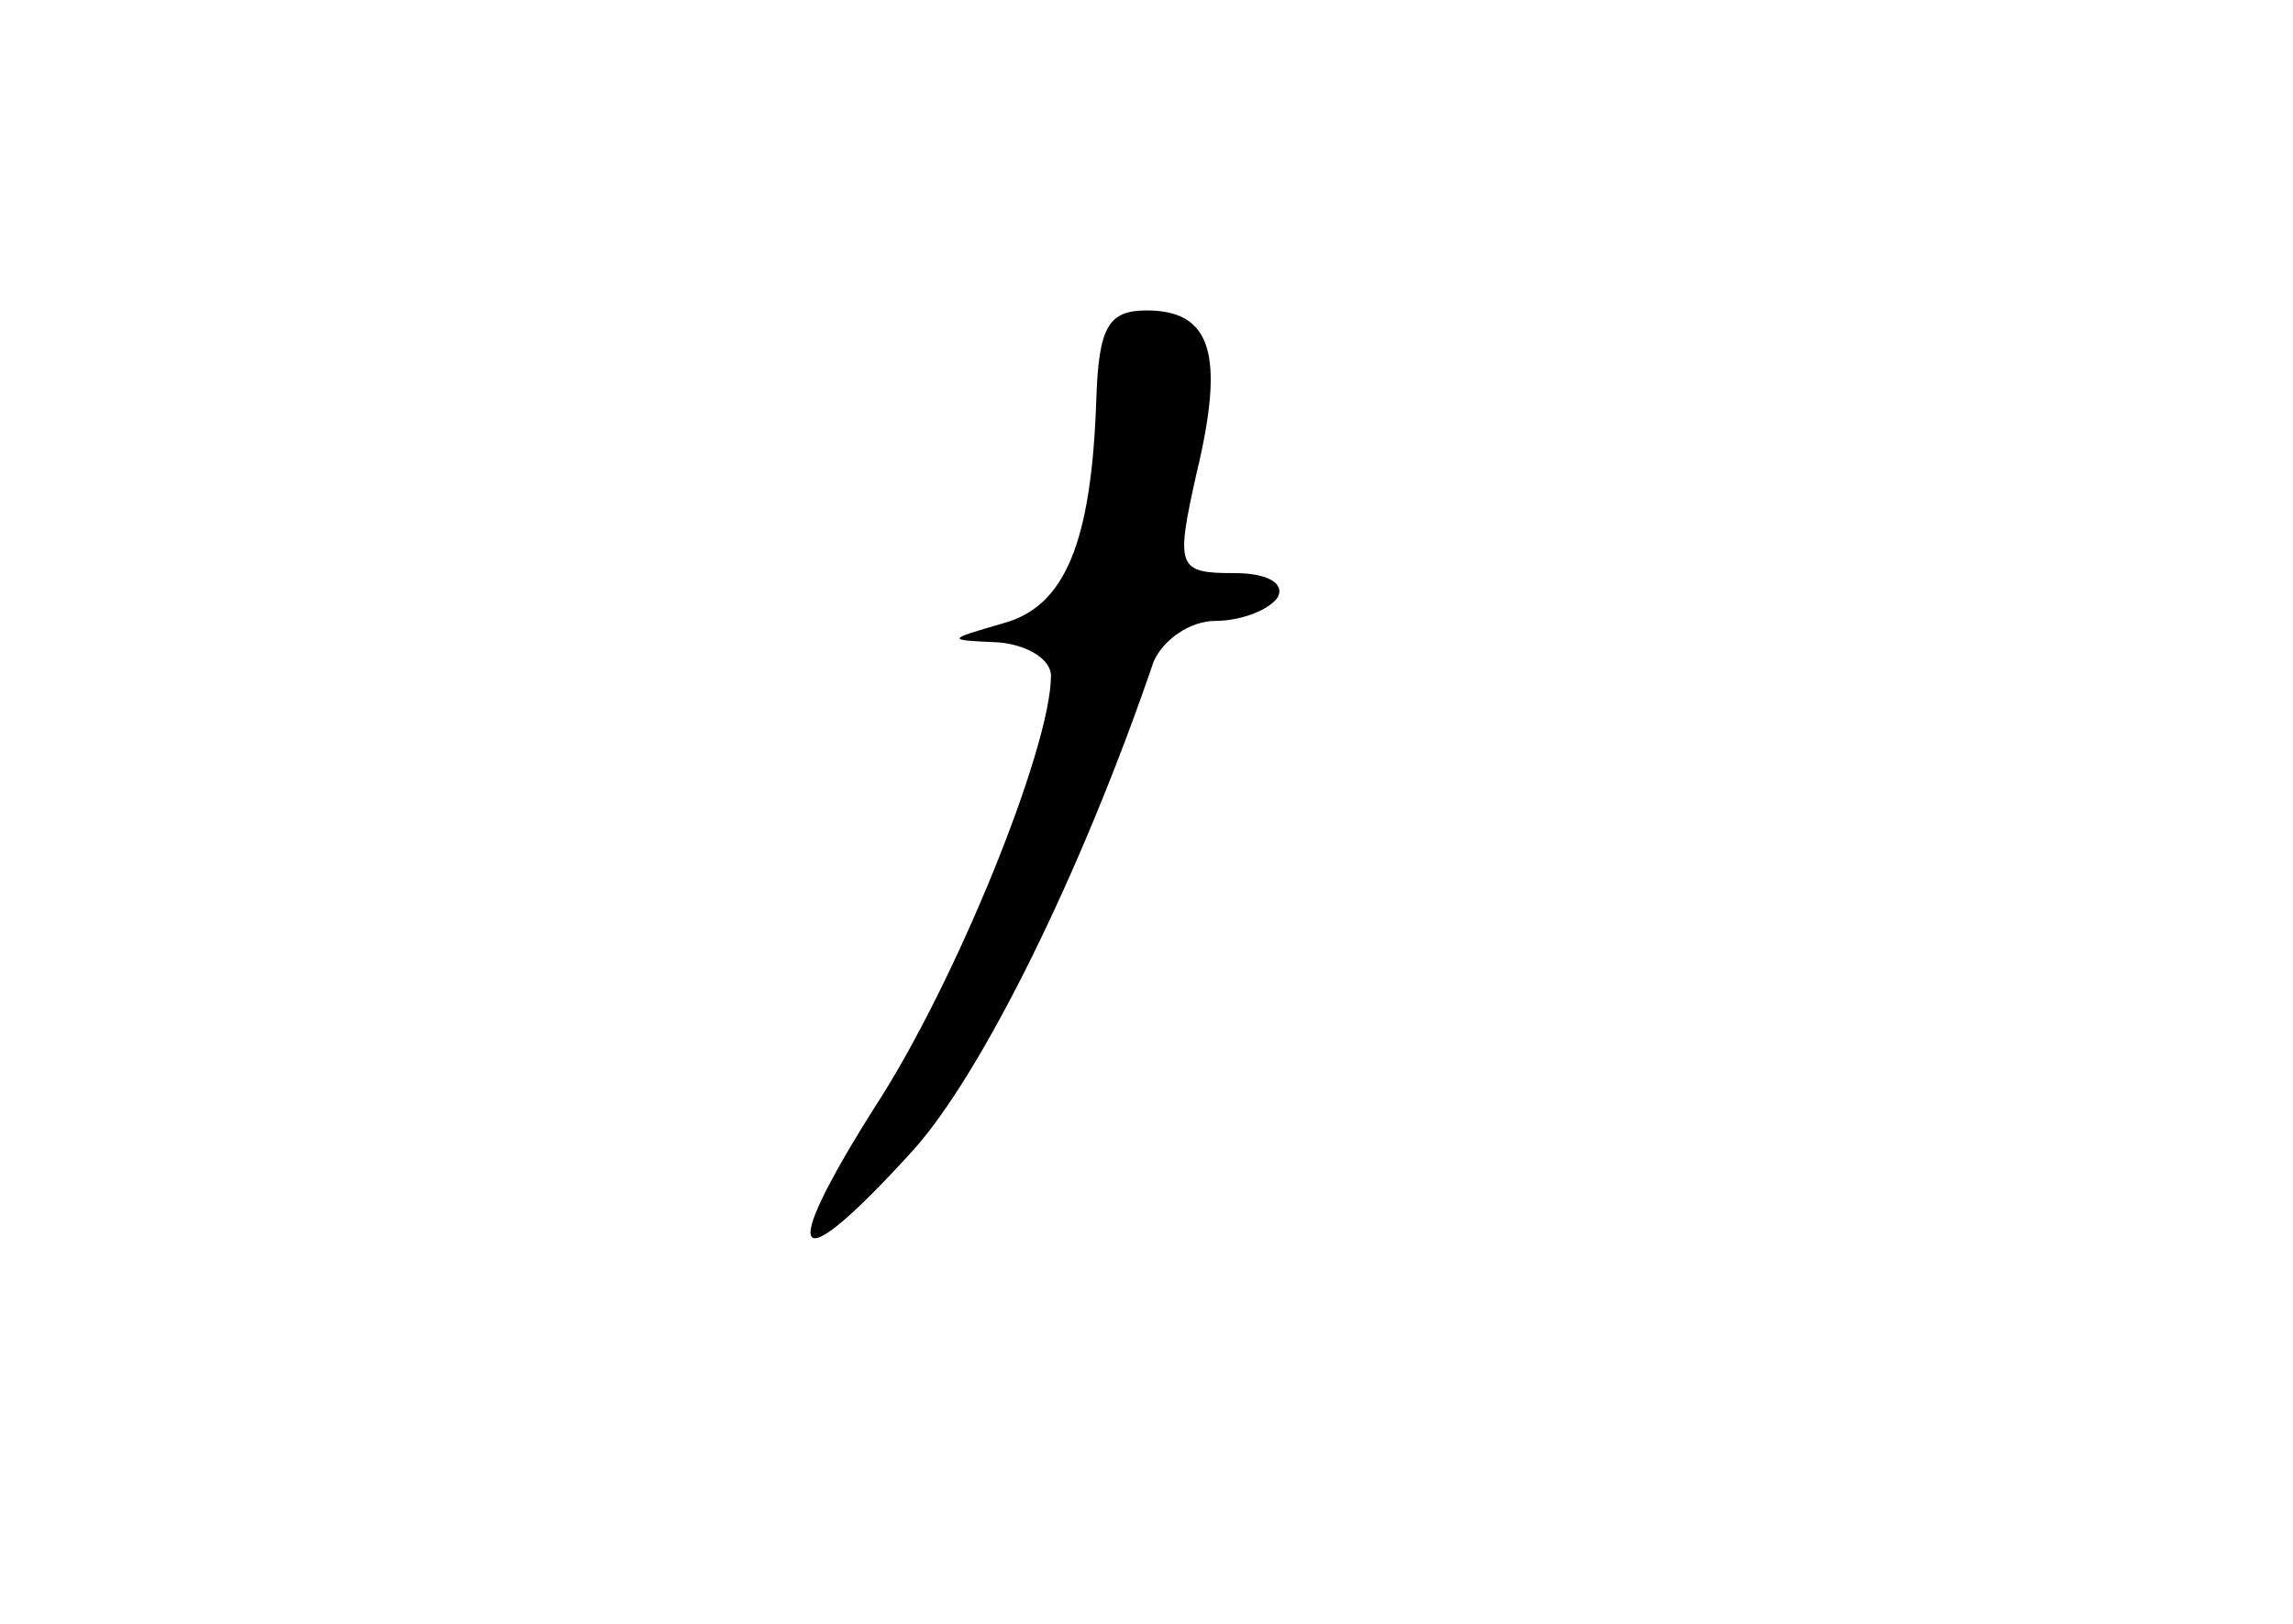 <?xml version="1.0" standalone="no"?>
<!DOCTYPE svg PUBLIC "-//W3C//DTD SVG 20010904//EN"
 "http://www.w3.org/TR/2001/REC-SVG-20010904/DTD/svg10.dtd">
<svg version="1.0" xmlns="http://www.w3.org/2000/svg"
 width="96pt" height="68pt" viewBox="0 0 96 68"
 preserveAspectRatio="xMidYMid meet">
<g transform="translate(0,68) scale(0.1,-0.1)"
fill="#000000" stroke="none">
<path d="M459 513 c-2 -60 -13 -87 -39 -94 -24 -7 -24 -7 -2 -8 12 -1 22 -7
22 -14 0 -30 -40 -129 -74 -181 -41 -65 -34 -73 16 -18 29 32 71 117 101 205
4 9 15 17 26 17 11 0 23 5 26 10 3 6 -5 10 -18 10 -24 0 -25 2 -16 42 12 50 6
68 -21 68 -16 0 -20 -7 -21 -37z"/>
</g>
</svg>

